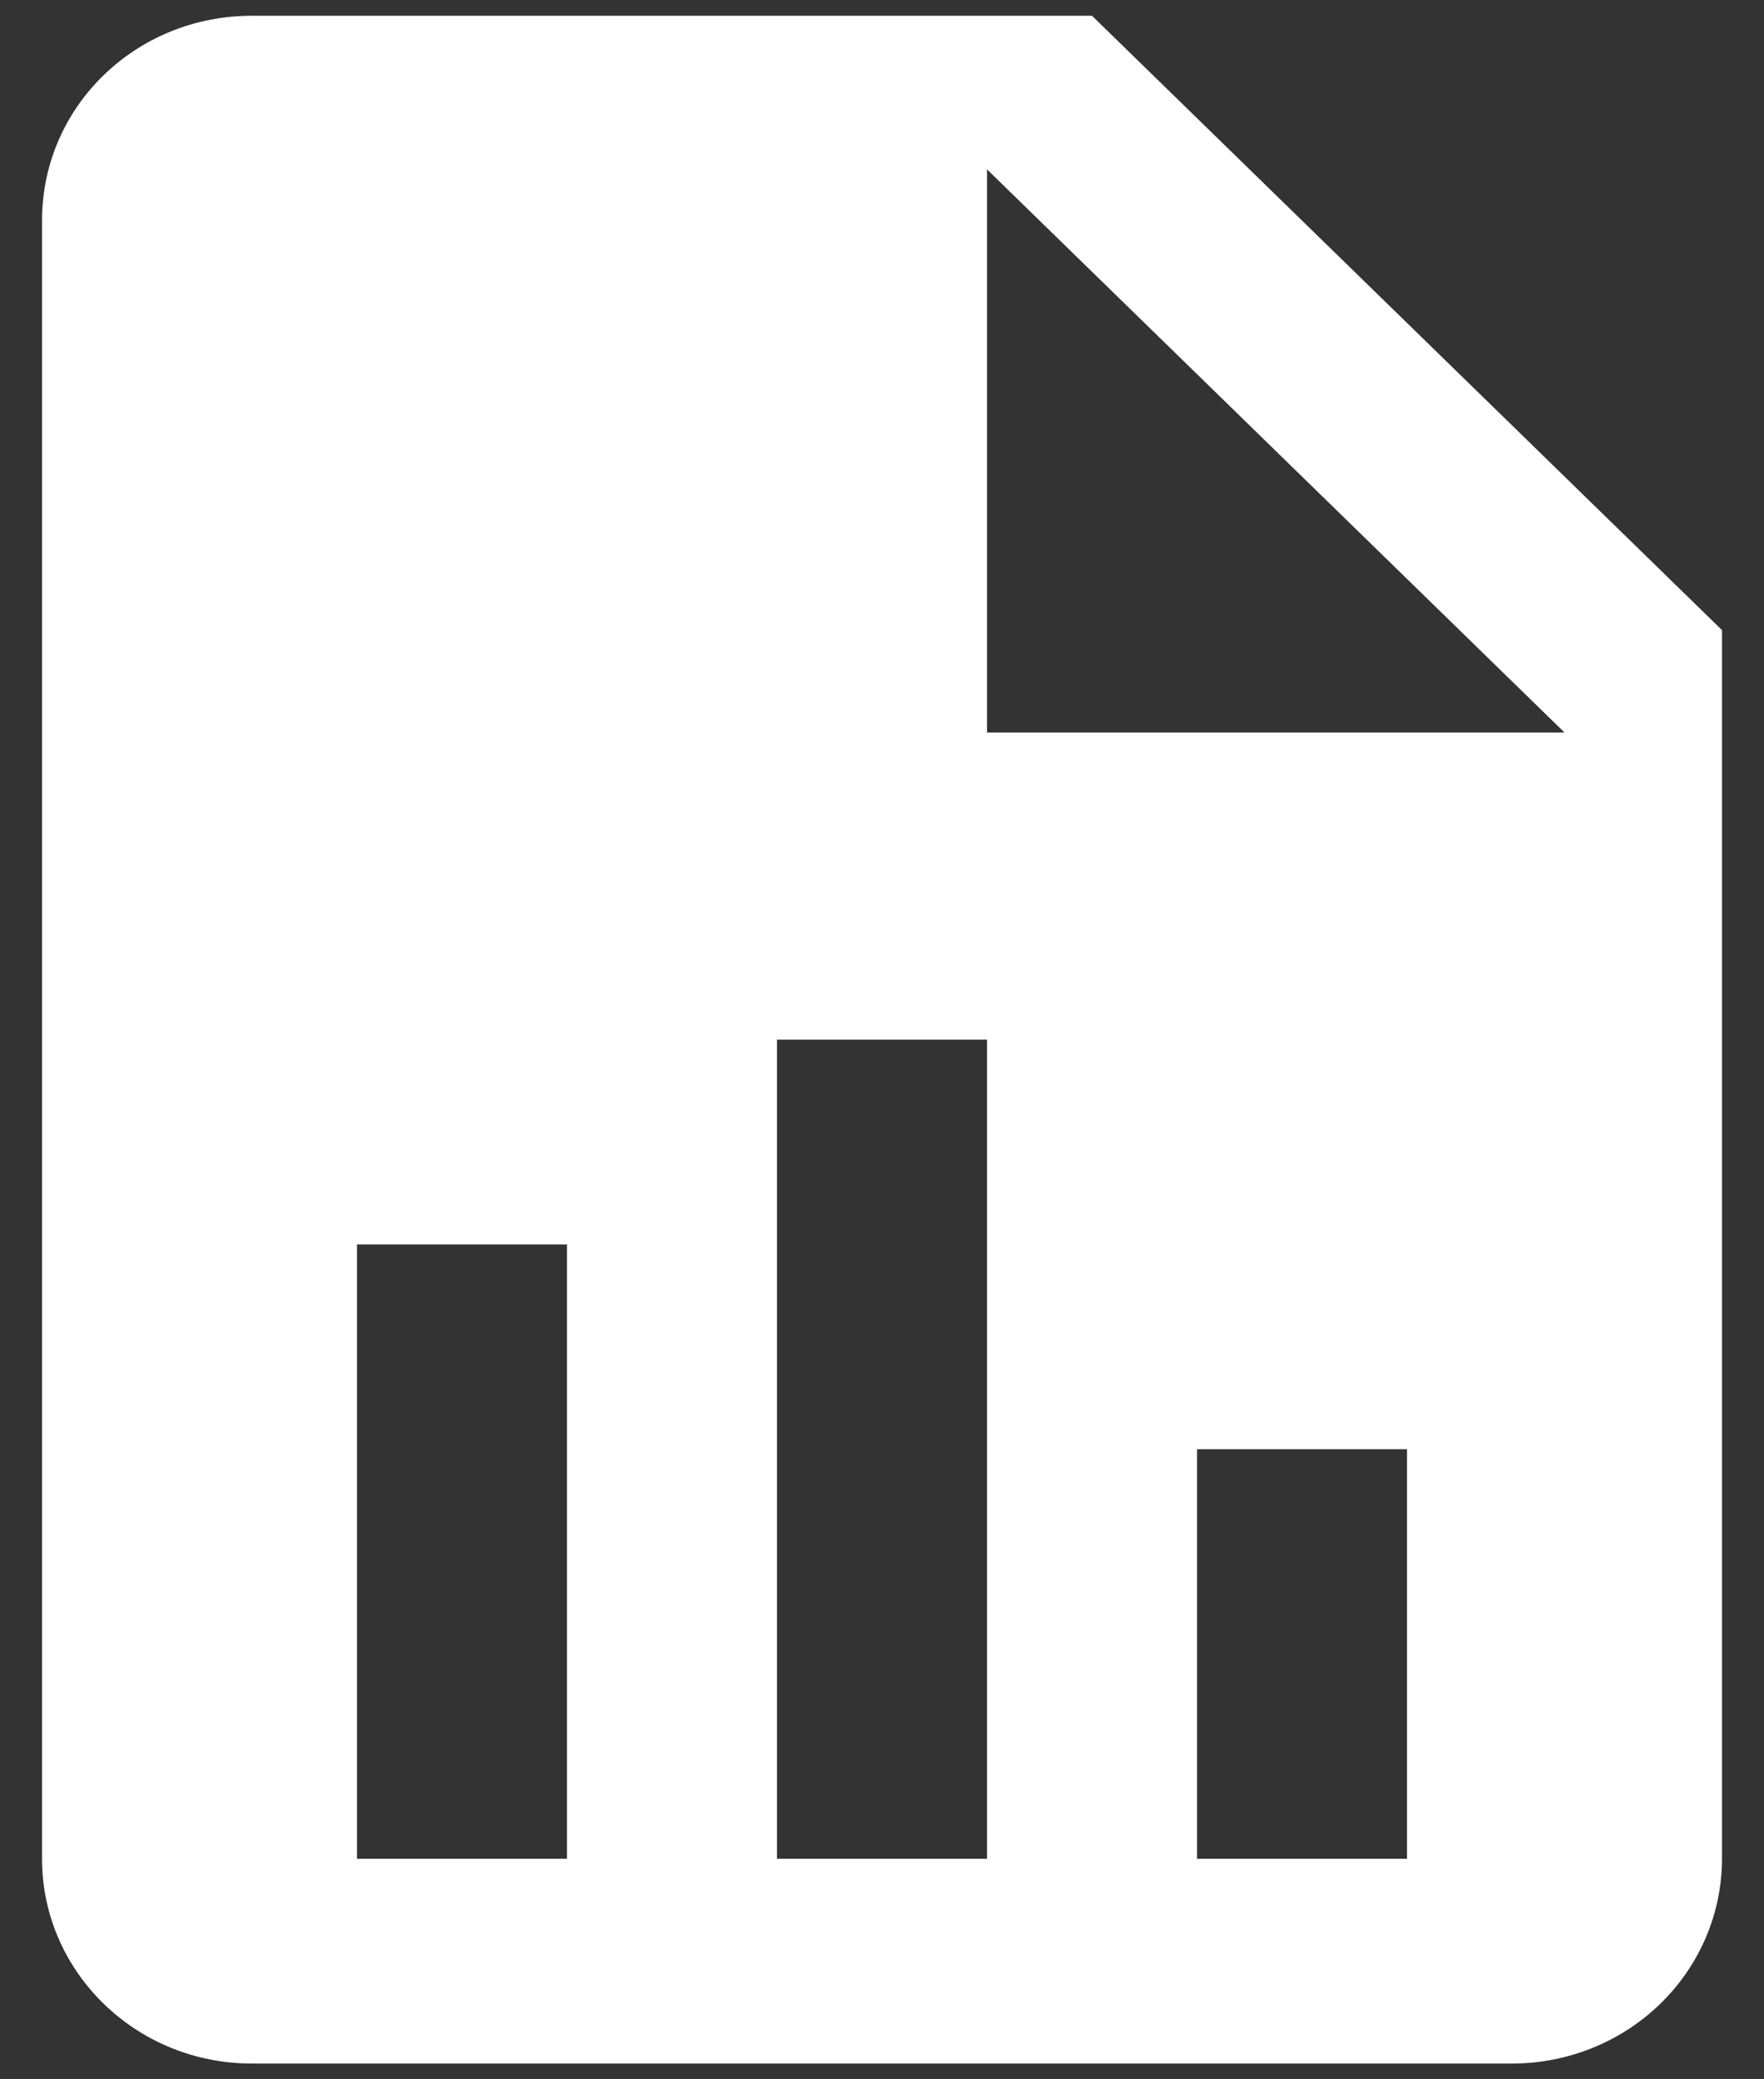 <svg width="28" height="33" viewBox="0 0 28 33" fill="none" xmlns="http://www.w3.org/2000/svg">
<rect x="0" y="0" width="28" height="33" fill="#333333" stroke="none"/>
<path d="M15.667 11.625H24.833L15.667 2.688V11.625ZM4 0.25H17.333L27.333 10V29.5C27.333 30.362 26.982 31.189 26.357 31.798C25.732 32.408 24.884 32.75 24 32.75H4C2.15 32.75 0.667 31.288 0.667 29.5V3.5C0.667 1.696 2.15 0.25 4 0.25ZM5.667 29.5H9V19.75H5.667V29.5ZM12.333 29.5H15.667V16.5H12.333V29.5ZM19 29.5H22.333V23H19V29.5Z" fill="white"/>
</svg>

